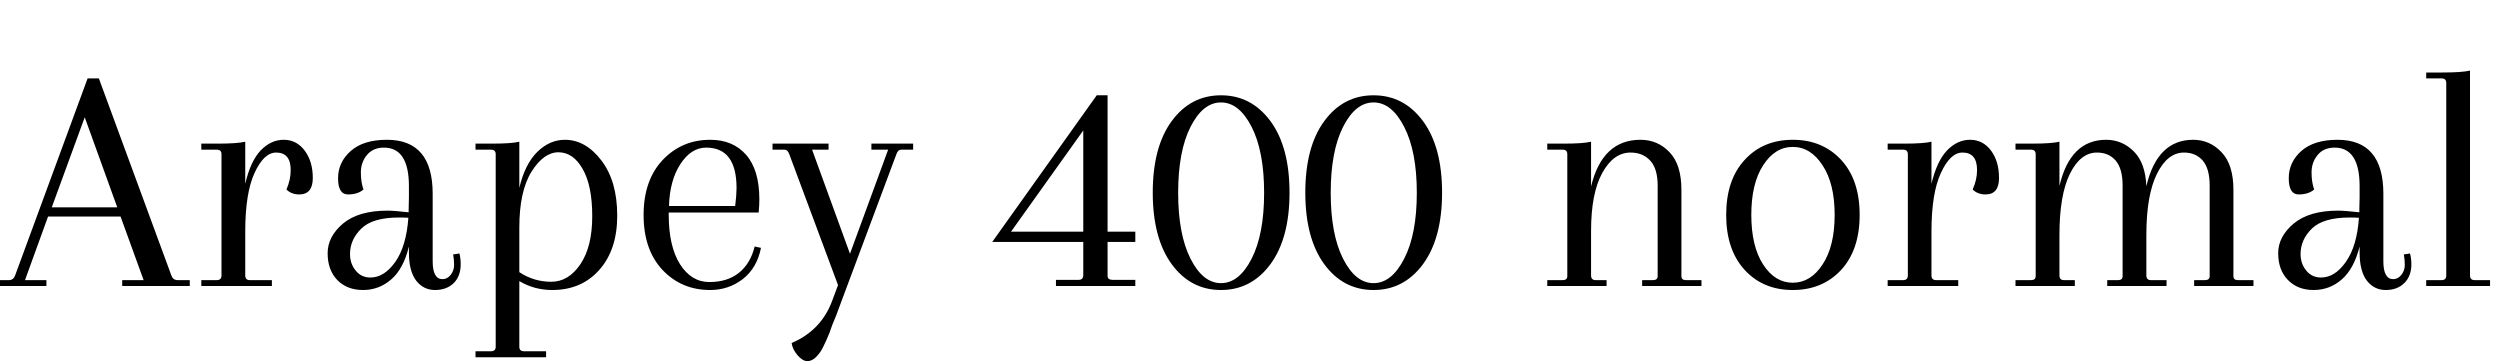 <svg xmlns="http://www.w3.org/2000/svg" xmlns:xlink="http://www.w3.org/1999/xlink" width="182.064" height="26.304"><path fill="black" d="M13.82 20.40L13.82 20.83L8.90 20.83L8.90 20.40L10.46 20.40L8.78 15.77L3.50 15.77L1.82 20.40L3.38 20.40L3.38 20.83L-0.24 20.83L-0.24 20.40L0.65 20.40Q0.98 20.40 1.10 20.06L1.10 20.06L6.38 5.71L7.20 5.71L12.48 20.06Q12.60 20.40 12.94 20.40L12.94 20.40L13.82 20.40ZM8.54 15.10L6.17 8.54L3.77 15.10L8.54 15.10ZM20.66 10.18Q21.60 10.18 22.19 10.97Q22.78 11.76 22.78 12.96Q22.78 14.16 21.79 14.16L21.79 14.16Q21.22 14.16 20.86 13.80L20.86 13.80Q21.17 13.10 21.17 12.38L21.17 12.38Q21.17 11.11 20.11 11.11L20.11 11.11Q19.22 11.11 18.54 12.59Q17.86 14.06 17.86 16.87L17.86 16.87L17.86 20.06Q17.86 20.40 18.19 20.40L18.19 20.40L19.80 20.40L19.80 20.83L14.66 20.83L14.66 20.40L15.79 20.40Q16.13 20.40 16.13 20.06L16.13 20.06L16.13 11.23Q16.13 10.90 15.79 10.90L15.79 10.90L14.66 10.90L14.66 10.46L15.84 10.46Q17.28 10.46 17.86 10.32L17.86 10.32L17.86 13.39Q18.24 11.74 18.98 10.96Q19.73 10.18 20.66 10.18ZM29.76 15.46L29.76 15.24L29.78 14.40L29.78 13.56Q29.78 10.75 27.96 10.75L27.96 10.75Q27.17 10.75 26.72 11.29Q26.28 11.83 26.28 12.55Q26.28 13.27 26.47 13.80L26.47 13.80Q26.06 14.16 25.34 14.16Q24.62 14.16 24.62 12.98Q24.62 11.81 25.55 10.99Q26.47 10.18 28.18 10.18L28.18 10.18Q31.51 10.18 31.51 14.11L31.51 14.11L31.51 19.03Q31.51 20.33 32.23 20.33L32.23 20.33Q32.57 20.33 32.82 20.02Q33.07 19.70 33.07 19.30Q33.07 18.89 33 18.53L33 18.53L33.46 18.46Q33.55 18.82 33.55 19.25L33.55 19.25Q33.55 20.11 33.04 20.62Q32.52 21.12 31.68 21.12Q30.84 21.12 30.31 20.44Q29.78 19.75 29.78 18.38L29.78 18.38L29.78 17.95Q29.38 19.58 28.49 20.35Q27.60 21.12 26.44 21.12Q25.27 21.12 24.56 20.39Q23.86 19.66 23.86 18.44Q23.86 17.23 24.98 16.28Q26.11 15.34 28.22 15.34L28.22 15.34Q28.68 15.34 29.76 15.46L29.76 15.46ZM26.98 20.21L26.98 20.21Q27.98 20.21 28.79 19.07Q29.59 17.93 29.74 15.86L29.74 15.86Q29.50 15.84 29.06 15.84L29.06 15.84Q27.14 15.84 26.32 16.64Q25.49 17.45 25.49 18.50L25.49 18.50Q25.49 19.20 25.90 19.70Q26.30 20.21 26.98 20.21ZM36.10 25.25L36.10 25.25L36.10 11.23Q36.10 10.90 35.76 10.90L35.76 10.90L34.63 10.90L34.63 10.46L35.81 10.46Q37.25 10.46 37.82 10.32L37.82 10.32L37.82 13.68Q38.23 11.95 39.13 11.06Q40.03 10.18 41.14 10.18L41.14 10.18Q42.65 10.18 43.80 11.69Q44.95 13.20 44.95 15.70Q44.95 18.19 43.64 19.66Q42.34 21.12 40.22 21.12L40.22 21.12Q38.90 21.12 37.82 20.47L37.82 20.47L37.82 25.25Q37.82 25.58 38.16 25.58L38.16 25.58L39.77 25.58L39.77 26.02L34.63 26.02L34.63 25.58L35.76 25.58Q36.10 25.58 36.10 25.25ZM43.13 15.74Q43.13 13.51 42.43 12.30Q41.74 11.09 40.67 11.09Q39.60 11.09 38.71 12.50Q37.82 13.92 37.82 16.58L37.82 16.58L37.82 19.82Q38.88 20.52 40.14 20.52Q41.40 20.52 42.26 19.25Q43.13 17.98 43.13 15.74ZM51.72 10.18L51.72 10.18Q53.38 10.18 54.34 11.28Q55.30 12.38 55.30 14.52L55.30 14.52Q55.30 14.95 55.25 15.48L55.25 15.48L48.70 15.48L48.70 15.65Q48.70 17.93 49.52 19.24Q50.35 20.54 51.66 20.54Q52.97 20.54 53.81 19.87Q54.65 19.20 54.96 17.95L54.96 17.95L55.42 18.05Q55.13 19.51 54.10 20.32Q53.06 21.12 51.72 21.12L51.72 21.12Q49.63 21.12 48.25 19.66Q46.87 18.19 46.87 15.66Q46.87 13.13 48.26 11.65Q49.66 10.18 51.72 10.18ZM53.64 13.70L53.64 13.70Q53.64 10.75 51.43 10.75L51.43 10.75Q50.33 10.75 49.55 11.95Q48.77 13.15 48.72 15L48.72 15L53.54 15Q53.64 14.18 53.64 13.70ZM63.46 10.90L63.46 10.46L66.50 10.46L66.50 10.90L65.62 10.90Q65.40 10.90 65.28 11.23L65.28 11.23L61.13 22.34Q61.06 22.56 60.89 22.99L60.89 22.99L60.62 23.64Q60.55 23.86 60.41 24.23Q60.26 24.60 60.17 24.80Q60.07 25.01 59.93 25.30L59.93 25.30Q59.76 25.66 59.45 25.98Q59.14 26.30 58.80 26.30Q58.46 26.30 58.09 25.88Q57.72 25.46 57.65 24.98L57.65 24.98Q59.83 24.05 60.62 21.86L60.62 21.86L61.03 20.76L57.48 11.23Q57.36 10.90 57.14 10.90L57.14 10.90L56.26 10.90L56.26 10.46L60.34 10.46L60.34 10.90L59.14 10.90L61.90 18.48L64.68 10.90L63.46 10.90ZM72.26 17.62L79.87 6.94L80.66 6.94L80.66 16.87L82.68 16.87L82.68 17.62L80.66 17.62L80.66 20.09Q80.66 20.38 81.02 20.38L81.02 20.38L82.68 20.38L82.68 20.83L76.90 20.83L76.90 20.38L78.55 20.38Q78.89 20.38 78.89 20.04L78.89 20.04L78.89 17.62L72.26 17.62ZM78.89 9.50L73.63 16.87L78.89 16.87L78.89 9.50ZM88.92 21.12Q86.71 21.12 85.33 19.24Q83.95 17.35 83.95 14.03Q83.95 10.70 85.33 8.82Q86.71 6.94 88.92 6.94Q91.13 6.94 92.52 8.82Q93.91 10.70 93.91 14.03Q93.91 17.35 92.52 19.24Q91.13 21.12 88.92 21.12ZM86.70 9.24Q85.80 11.02 85.80 14.04Q85.80 17.06 86.70 18.84Q87.60 20.62 88.92 20.62Q90.24 20.62 91.15 18.84Q92.06 17.06 92.06 14.04Q92.06 11.02 91.15 9.24Q90.24 7.46 88.92 7.46Q87.60 7.46 86.70 9.24ZM100.03 21.12Q97.82 21.12 96.44 19.24Q95.06 17.35 95.06 14.03Q95.06 10.70 96.44 8.82Q97.82 6.94 100.03 6.94Q102.24 6.94 103.63 8.82Q105.02 10.70 105.02 14.03Q105.02 17.35 103.63 19.24Q102.24 21.12 100.03 21.12ZM97.81 9.24Q96.91 11.02 96.91 14.04Q96.91 17.06 97.81 18.84Q98.71 20.62 100.03 20.62Q101.35 20.62 102.26 18.84Q103.18 17.06 103.18 14.04Q103.18 11.02 102.26 9.24Q101.35 7.46 100.03 7.46Q98.71 7.46 97.81 9.24ZM122.45 13.82L122.45 13.82L122.45 20.11Q122.45 20.40 122.78 20.40L122.78 20.40L123.91 20.40L123.91 20.83L119.59 20.83L119.59 20.40L120.38 20.40Q120.72 20.40 120.72 20.11L120.72 20.11L120.72 13.51Q120.72 12.29 120.18 11.70Q119.64 11.11 118.75 11.11L118.75 11.11Q117.50 11.11 116.69 12.59Q115.87 14.06 115.87 16.82L115.87 16.82L115.87 20.06Q115.87 20.40 116.21 20.40L116.21 20.40L117.00 20.40L117.00 20.83L112.68 20.83L112.68 20.40L113.81 20.40Q114.14 20.40 114.14 20.11L114.14 20.11L114.14 11.23Q114.14 10.90 113.81 10.90L113.81 10.90L112.68 10.90L112.68 10.46L113.86 10.46Q115.30 10.46 115.87 10.32L115.87 10.32L115.87 13.58Q116.69 10.18 119.47 10.18L119.47 10.18Q120.72 10.18 121.58 11.08Q122.45 11.98 122.45 13.82ZM127.06 19.66Q125.71 18.19 125.71 15.65Q125.71 13.10 127.06 11.64Q128.40 10.18 130.56 10.18Q132.72 10.18 134.08 11.64Q135.43 13.10 135.43 15.65Q135.43 18.19 134.08 19.66Q132.72 21.12 130.56 21.12Q128.40 21.12 127.06 19.66ZM128.40 12.04Q127.54 13.37 127.54 15.65Q127.54 17.93 128.40 19.26Q129.26 20.59 130.56 20.59Q131.86 20.59 132.73 19.26Q133.61 17.93 133.61 15.65Q133.61 13.37 132.73 12.04Q131.86 10.70 130.56 10.70Q129.26 10.70 128.40 12.04ZM143.47 10.18Q144.41 10.18 145.00 10.97Q145.58 11.76 145.58 12.96Q145.58 14.16 144.60 14.16L144.60 14.16Q144.02 14.16 143.66 13.80L143.66 13.80Q143.98 13.10 143.98 12.38L143.98 12.38Q143.98 11.11 142.92 11.11L142.92 11.11Q142.03 11.11 141.35 12.59Q140.66 14.06 140.66 16.87L140.66 16.87L140.66 20.06Q140.66 20.40 141 20.40L141 20.40L142.61 20.40L142.61 20.83L137.47 20.83L137.47 20.40L138.60 20.40Q138.94 20.40 138.94 20.06L138.94 20.06L138.94 11.23Q138.94 10.90 138.60 10.90L138.60 10.90L137.47 10.90L137.47 10.46L138.65 10.46Q140.09 10.46 140.66 10.32L140.66 10.32L140.66 13.39Q141.05 11.74 141.79 10.96Q142.54 10.18 143.47 10.18ZM162.65 13.82L162.65 13.82L162.65 20.11Q162.65 20.40 162.98 20.40L162.98 20.40L164.11 20.40L164.11 20.83L159.79 20.83L159.79 20.40L160.58 20.40Q160.92 20.40 160.92 20.11L160.92 20.11L160.92 13.51Q160.92 12.29 160.42 11.70Q159.91 11.11 159.05 11.11L159.05 11.11Q157.85 11.11 157.08 12.66Q156.31 14.21 156.31 17.11L156.31 17.11L156.31 20.06Q156.31 20.40 156.65 20.40L156.65 20.40L157.78 20.40L157.78 20.83L153.46 20.83L153.46 20.40L154.25 20.40Q154.58 20.40 154.58 20.11L154.58 20.11L154.58 13.51Q154.58 12.29 154.08 11.70Q153.58 11.11 152.71 11.11L152.71 11.11Q151.51 11.11 150.74 12.66Q149.98 14.21 149.98 17.11L149.98 17.11L149.98 20.06Q149.98 20.40 150.31 20.40L150.31 20.40L151.10 20.40L151.10 20.83L146.78 20.83L146.78 20.40L147.91 20.40Q148.25 20.40 148.25 20.11L148.25 20.11L148.25 11.23Q148.25 10.90 147.91 10.90L147.91 10.90L146.78 10.90L146.78 10.46L147.96 10.46Q149.40 10.46 149.98 10.32L149.98 10.32L149.98 13.54Q150.77 10.18 153.38 10.18L153.38 10.18Q154.54 10.18 155.39 11.02Q156.24 11.86 156.31 13.56L156.31 13.56Q157.10 10.18 159.72 10.18L159.72 10.18Q160.92 10.18 161.78 11.08Q162.65 11.98 162.65 13.82ZM171.82 15.46L171.82 15.24L171.84 14.40L171.84 13.56Q171.84 10.75 170.02 10.75L170.02 10.75Q169.22 10.75 168.78 11.29Q168.34 11.83 168.34 12.55Q168.34 13.27 168.53 13.80L168.53 13.80Q168.12 14.16 167.40 14.16Q166.68 14.16 166.68 12.98Q166.68 11.81 167.60 10.99Q168.53 10.18 170.23 10.18L170.23 10.18Q173.57 10.18 173.57 14.11L173.57 14.11L173.57 19.03Q173.57 20.33 174.29 20.33L174.29 20.33Q174.62 20.33 174.88 20.02Q175.13 19.70 175.13 19.30Q175.13 18.89 175.06 18.53L175.06 18.53L175.51 18.46Q175.61 18.82 175.61 19.25L175.61 19.25Q175.61 20.11 175.09 20.62Q174.58 21.12 173.74 21.12Q172.90 21.12 172.37 20.44Q171.84 19.75 171.84 18.38L171.84 18.38L171.84 17.95Q171.43 19.58 170.54 20.35Q169.66 21.12 168.49 21.12Q167.33 21.12 166.62 20.39Q165.91 19.66 165.91 18.44Q165.91 17.23 167.04 16.28Q168.17 15.34 170.28 15.34L170.28 15.34Q170.74 15.34 171.82 15.46L171.82 15.46ZM169.03 20.21L169.03 20.21Q170.04 20.21 170.84 19.07Q171.65 17.93 171.79 15.86L171.79 15.86Q171.55 15.84 171.12 15.84L171.12 15.84Q169.20 15.84 168.37 16.64Q167.54 17.45 167.54 18.50L167.54 18.50Q167.54 19.20 167.95 19.70Q168.36 20.21 169.03 20.21ZM178.15 20.06L178.15 20.06L178.15 6.05Q178.15 5.71 177.82 5.71L177.82 5.71L176.69 5.71L176.69 5.28L177.86 5.28Q179.30 5.28 179.88 5.14L179.88 5.14L179.88 20.06Q179.88 20.40 180.22 20.40L180.22 20.40L181.34 20.40L181.34 20.83L176.69 20.83L176.69 20.40L177.82 20.40Q178.15 20.40 178.15 20.06Z"/></svg>